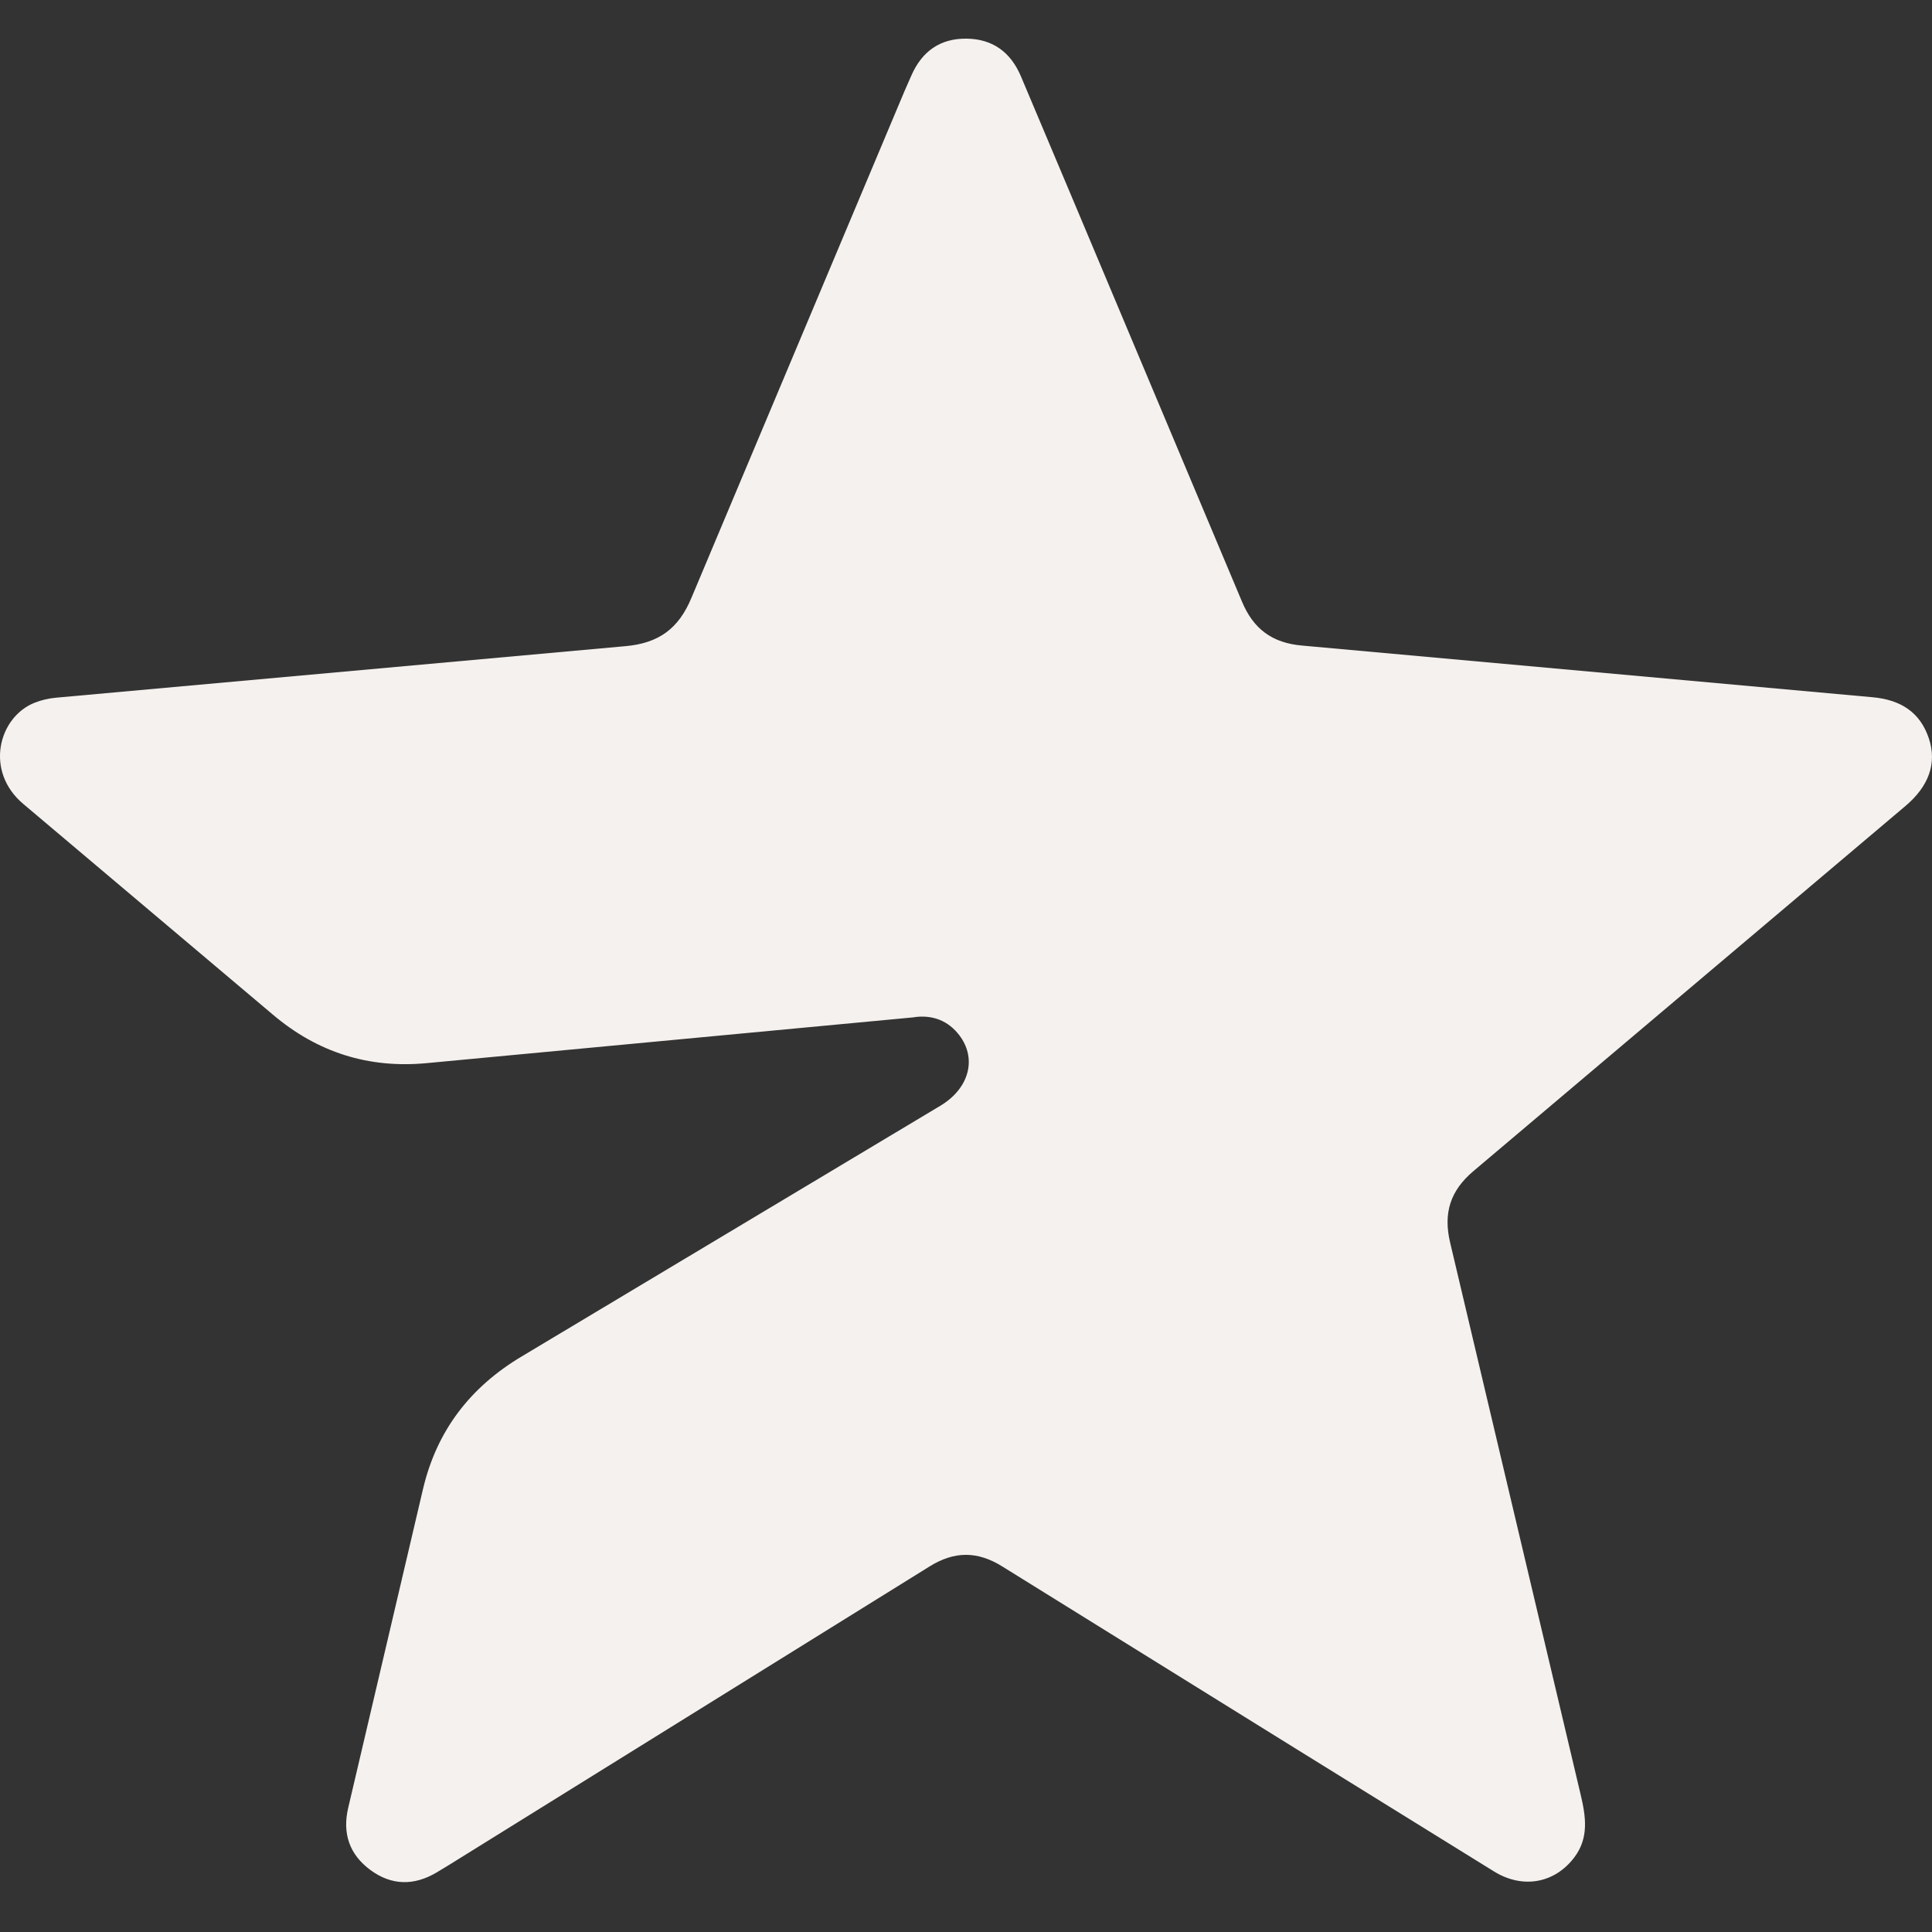 <svg xmlns="http://www.w3.org/2000/svg" width="100" height="100" fill="none" xmlns:v="https://vecta.io/nano"><rect width="100%" height="100%" fill="#333333" stroke="none"/><path d="M47.28 52.658l-25.196 2.37c-3.011.284-5.657-.558-7.962-2.512L1.223 41.627c-2.043-1.699-1.303-4.517.578-5.258.348-.137.73-.223 1.104-.257l29.458-2.666c1.717-.149 2.758-.895 3.425-2.501L46.81 4.733l.367-.835c.545-1.239 1.485-1.912 2.847-1.898s2.292.708 2.818 1.949l2.659 6.305 8.783 20.884c.592 1.419 1.566 2.139 3.099 2.275l29.533 2.675c1.427.129 2.462.745 2.924 2.141.426 1.286-.012 2.473-1.211 3.486L76.269 60.612c-1.206 1.016-1.573 2.179-1.209 3.71l6.752 28.558c.271 1.143.443 2.25-.335 3.27-1.009 1.323-2.648 1.635-4.136.723l-10.278-6.366-15.181-9.425c-1.282-.802-2.479-.806-3.766-.004L23.248 96.525l-.65.394c-1.167.693-2.331.678-3.421-.124s-1.466-1.896-1.154-3.222l3.873-16.506c.713-3.024 2.449-5.276 5.12-6.866l21.658-12.968c1.608-.965 1.942-2.662.778-3.886-.659-.693-1.491-.8-2.173-.691z" fill="#f5f1ee"/></svg>